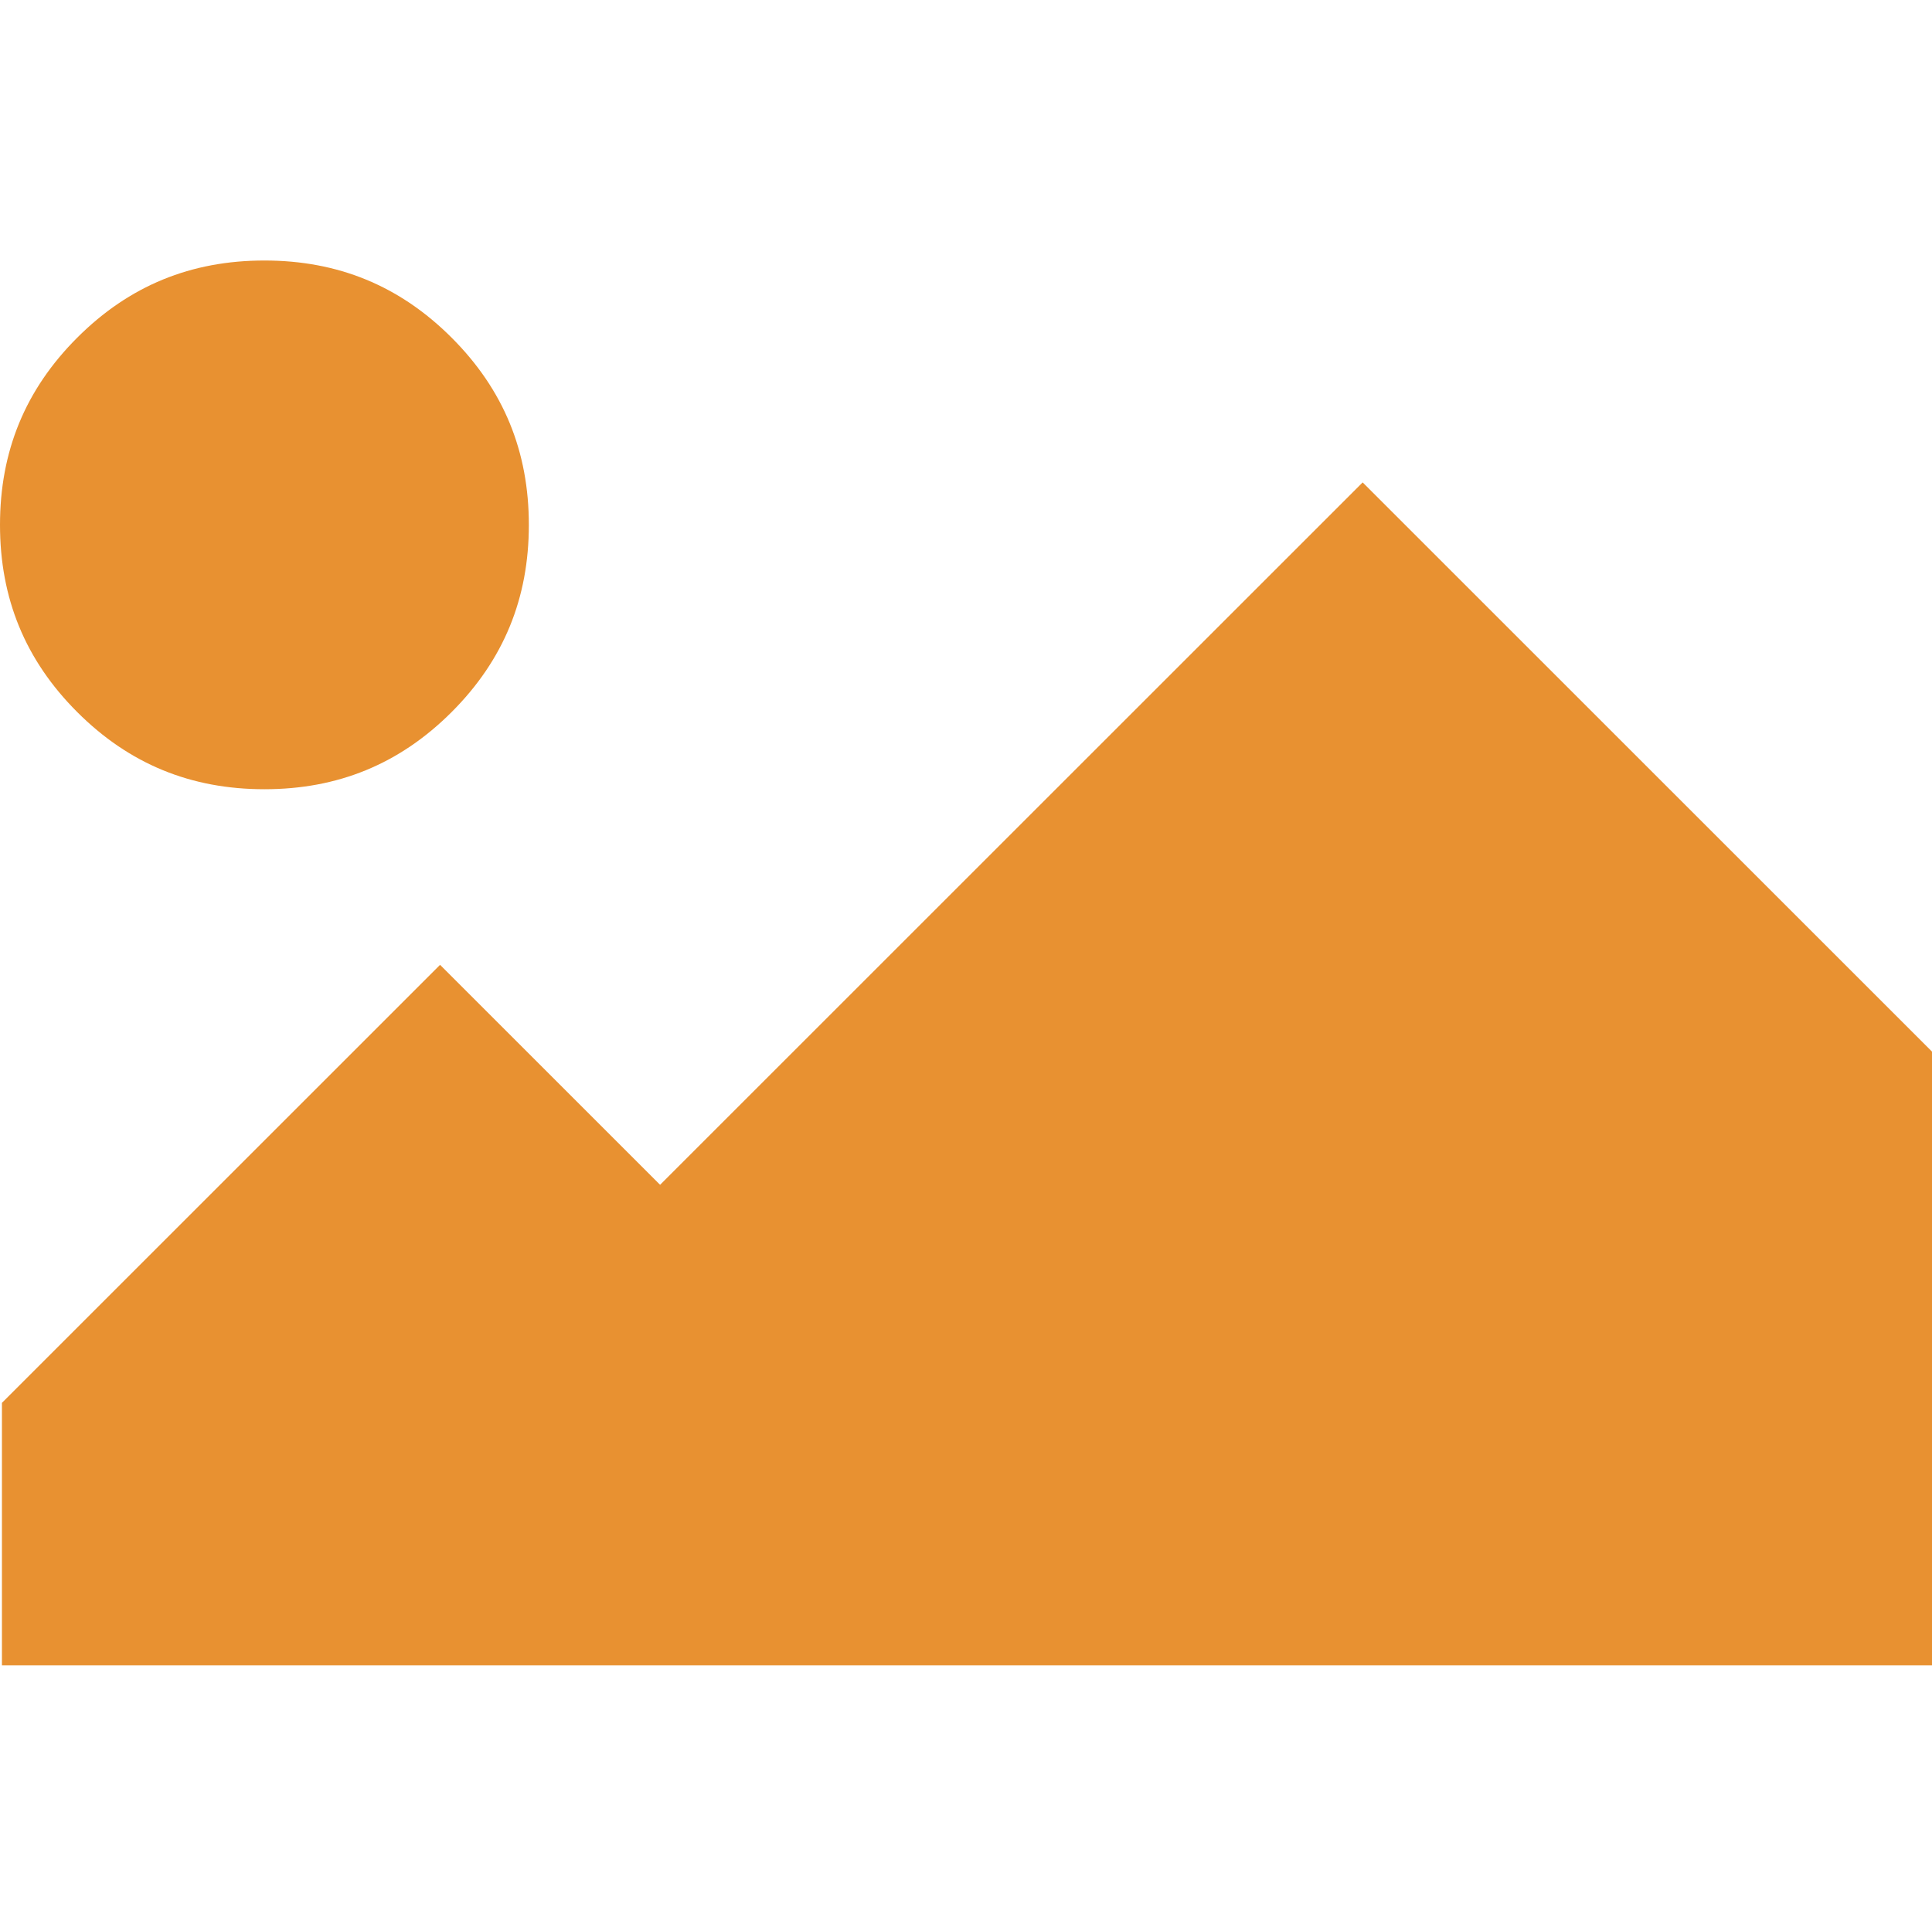 <?xml version="1.0" standalone="no"?><!DOCTYPE svg PUBLIC "-//W3C//DTD SVG 1.1//EN" "http://www.w3.org/Graphics/SVG/1.1/DTD/svg11.dtd"><svg t="1645328926361" class="icon" viewBox="0 0 1025 1024" version="1.1" xmlns="http://www.w3.org/2000/svg" p-id="9431" data-darkreader-inline-fill="" xmlns:xlink="http://www.w3.org/1999/xlink" width="200.195" height="200"><defs><style type="text/css"></style></defs><path d="M140.288 418.816c38.912 0 71.68-13.312 99.328-40.96 27.648-27.648 40.96-60.416 40.96-99.328 0-38.912-13.312-71.68-40.96-99.328-27.648-27.648-60.416-40.96-99.328-40.96-38.912 0-71.68 13.312-99.328 40.96-27.648 27.648-40.96 60.416-40.96 99.328 0 38.912 13.312 71.68 40.96 99.328 27.648 27.648 60.416 40.96 99.328 40.96z m209.92 209.92L233.472 512 1.024 744.448v139.264h1024V558.08L722.944 256 350.208 628.736z" fill="#E89131" p-id="9432" data-darkreader-inline-fill="" style="--darkreader-inline-fill:#cb873c;"></path></svg>
